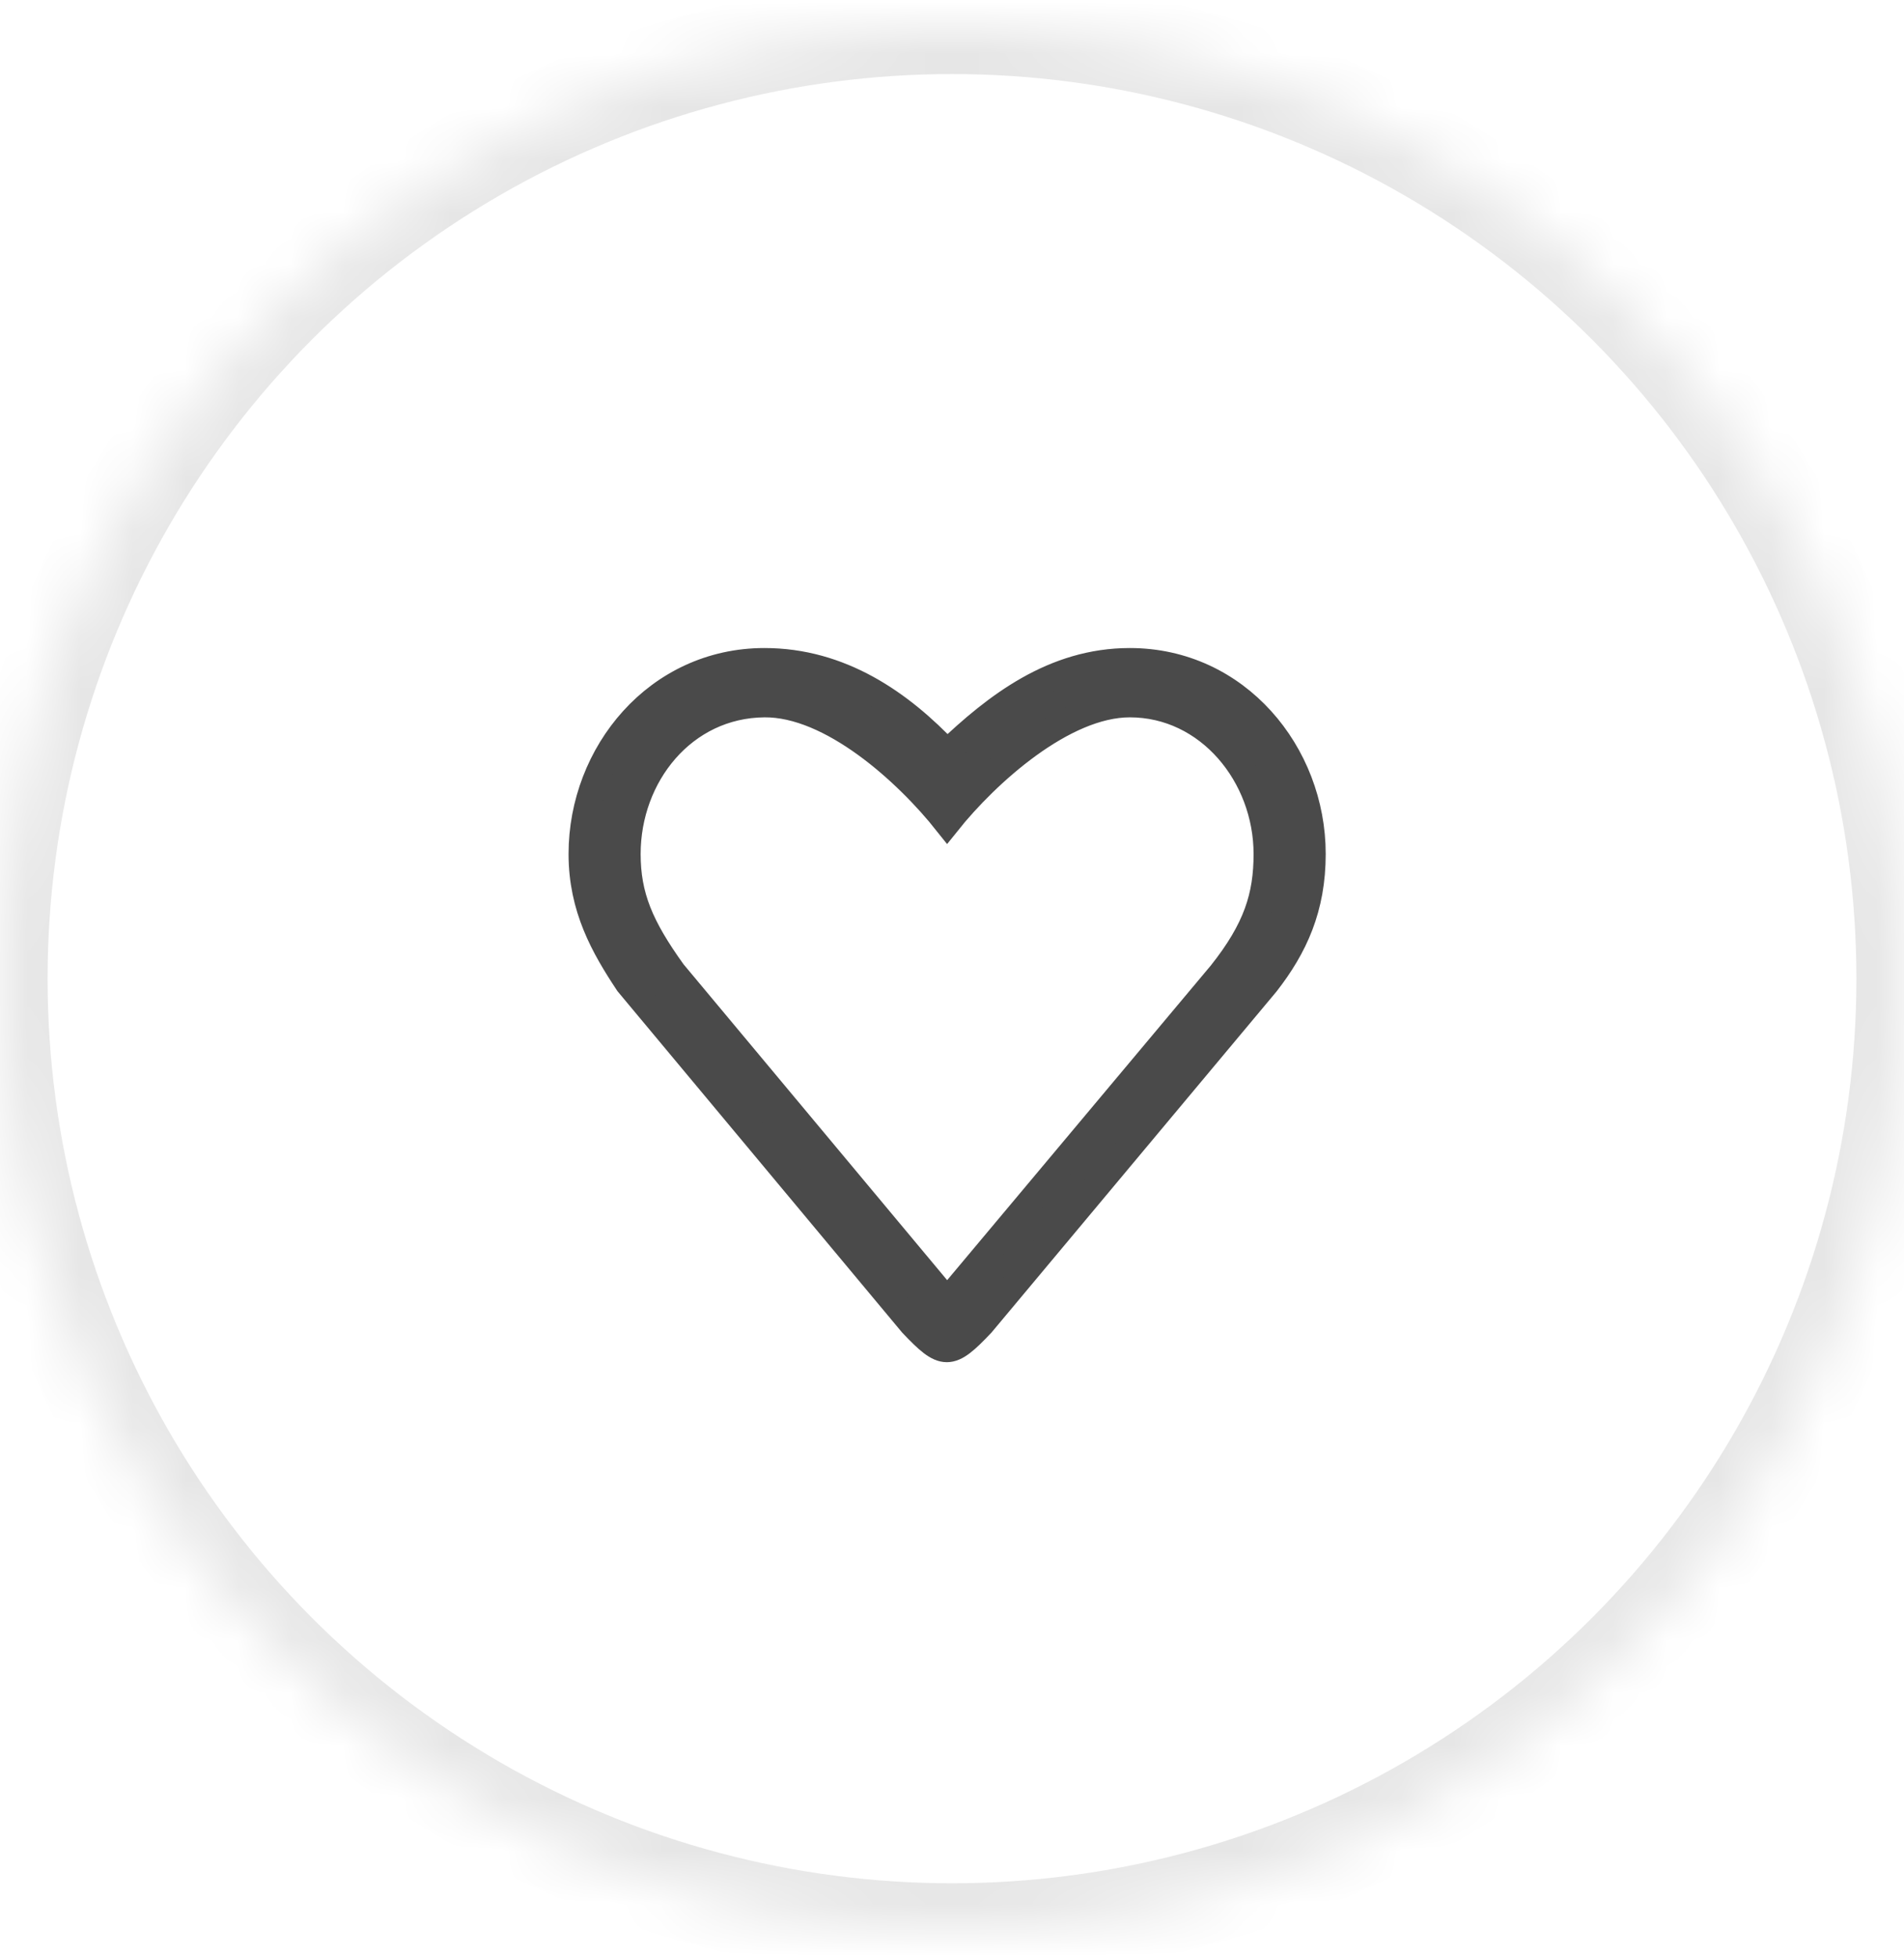 <?xml version="1.0" encoding="UTF-8" standalone="no"?>
<svg width="36px" height="37px" viewBox="0 0 36 37" version="1.1" xmlns="http://www.w3.org/2000/svg" xmlns:xlink="http://www.w3.org/1999/xlink">
    <!-- Generator: Sketch 42 (36781) - http://www.bohemiancoding.com/sketch -->
    <title>gostei@1x</title>
    <desc>Created with Sketch.</desc>
    <defs>
        <circle id="path-1" cx="18" cy="18" r="18"></circle>
        <mask id="mask-2" maskContentUnits="userSpaceOnUse" maskUnits="objectBoundingBox" x="0" y="0" width="36" height="36" fill="white">
            <use xlink:href="#path-1"></use>
        </mask>
    </defs>
    <g id="Tueddin" stroke="none" stroke-width="1" fill="none" fill-rule="evenodd">
        <g id="Feed" transform="translate(-191, -302)">
            <g id="terceira-activity" transform="translate(0, 143.5)">
                <g id="social2" transform="translate(91, 159)">
                    <g id="Like" transform="translate(100, 0)">
                        <g id="gostei">
                            <use id="Oval-89" stroke="#000000" mask="url(#mask-2)" stroke-width="1.8" opacity="0.1" xlink:href="#path-1"></use>
                            <path d="M23.089,17.907 L17.908,24.089 L12.727,17.882 C12.107,17.021 11.863,16.439 11.863,15.643 C11.863,14.158 12.923,12.822 14.454,12.81 C15.713,12.799 17.14,14.085 17.908,15.054 C18.655,14.119 20.103,12.81 21.362,12.81 C22.852,12.81 23.952,14.158 23.952,15.643 C23.952,16.439 23.759,17.064 23.089,17.907 L23.089,17.907 Z M21.362,12 C19.923,12 18.834,12.844 17.908,13.727 C17.026,12.791 15.893,12 14.454,12 C12.427,12 11,13.743 11,15.643 C11,16.662 11.417,17.396 11.875,18.086 L17.243,24.522 C17.845,25.159 17.959,25.159 18.561,24.522 L23.941,18.086 C24.479,17.396 24.816,16.662 24.816,15.643 C24.816,13.743 23.388,12 21.362,12 L21.362,12 Z" id="Fill-72" stroke="#4A4A4A" stroke-width="0.5" fill="#4A4A4A"></path>
                        </g>
                    </g>
                </g>
            </g>
        </g>
    </g>
</svg>